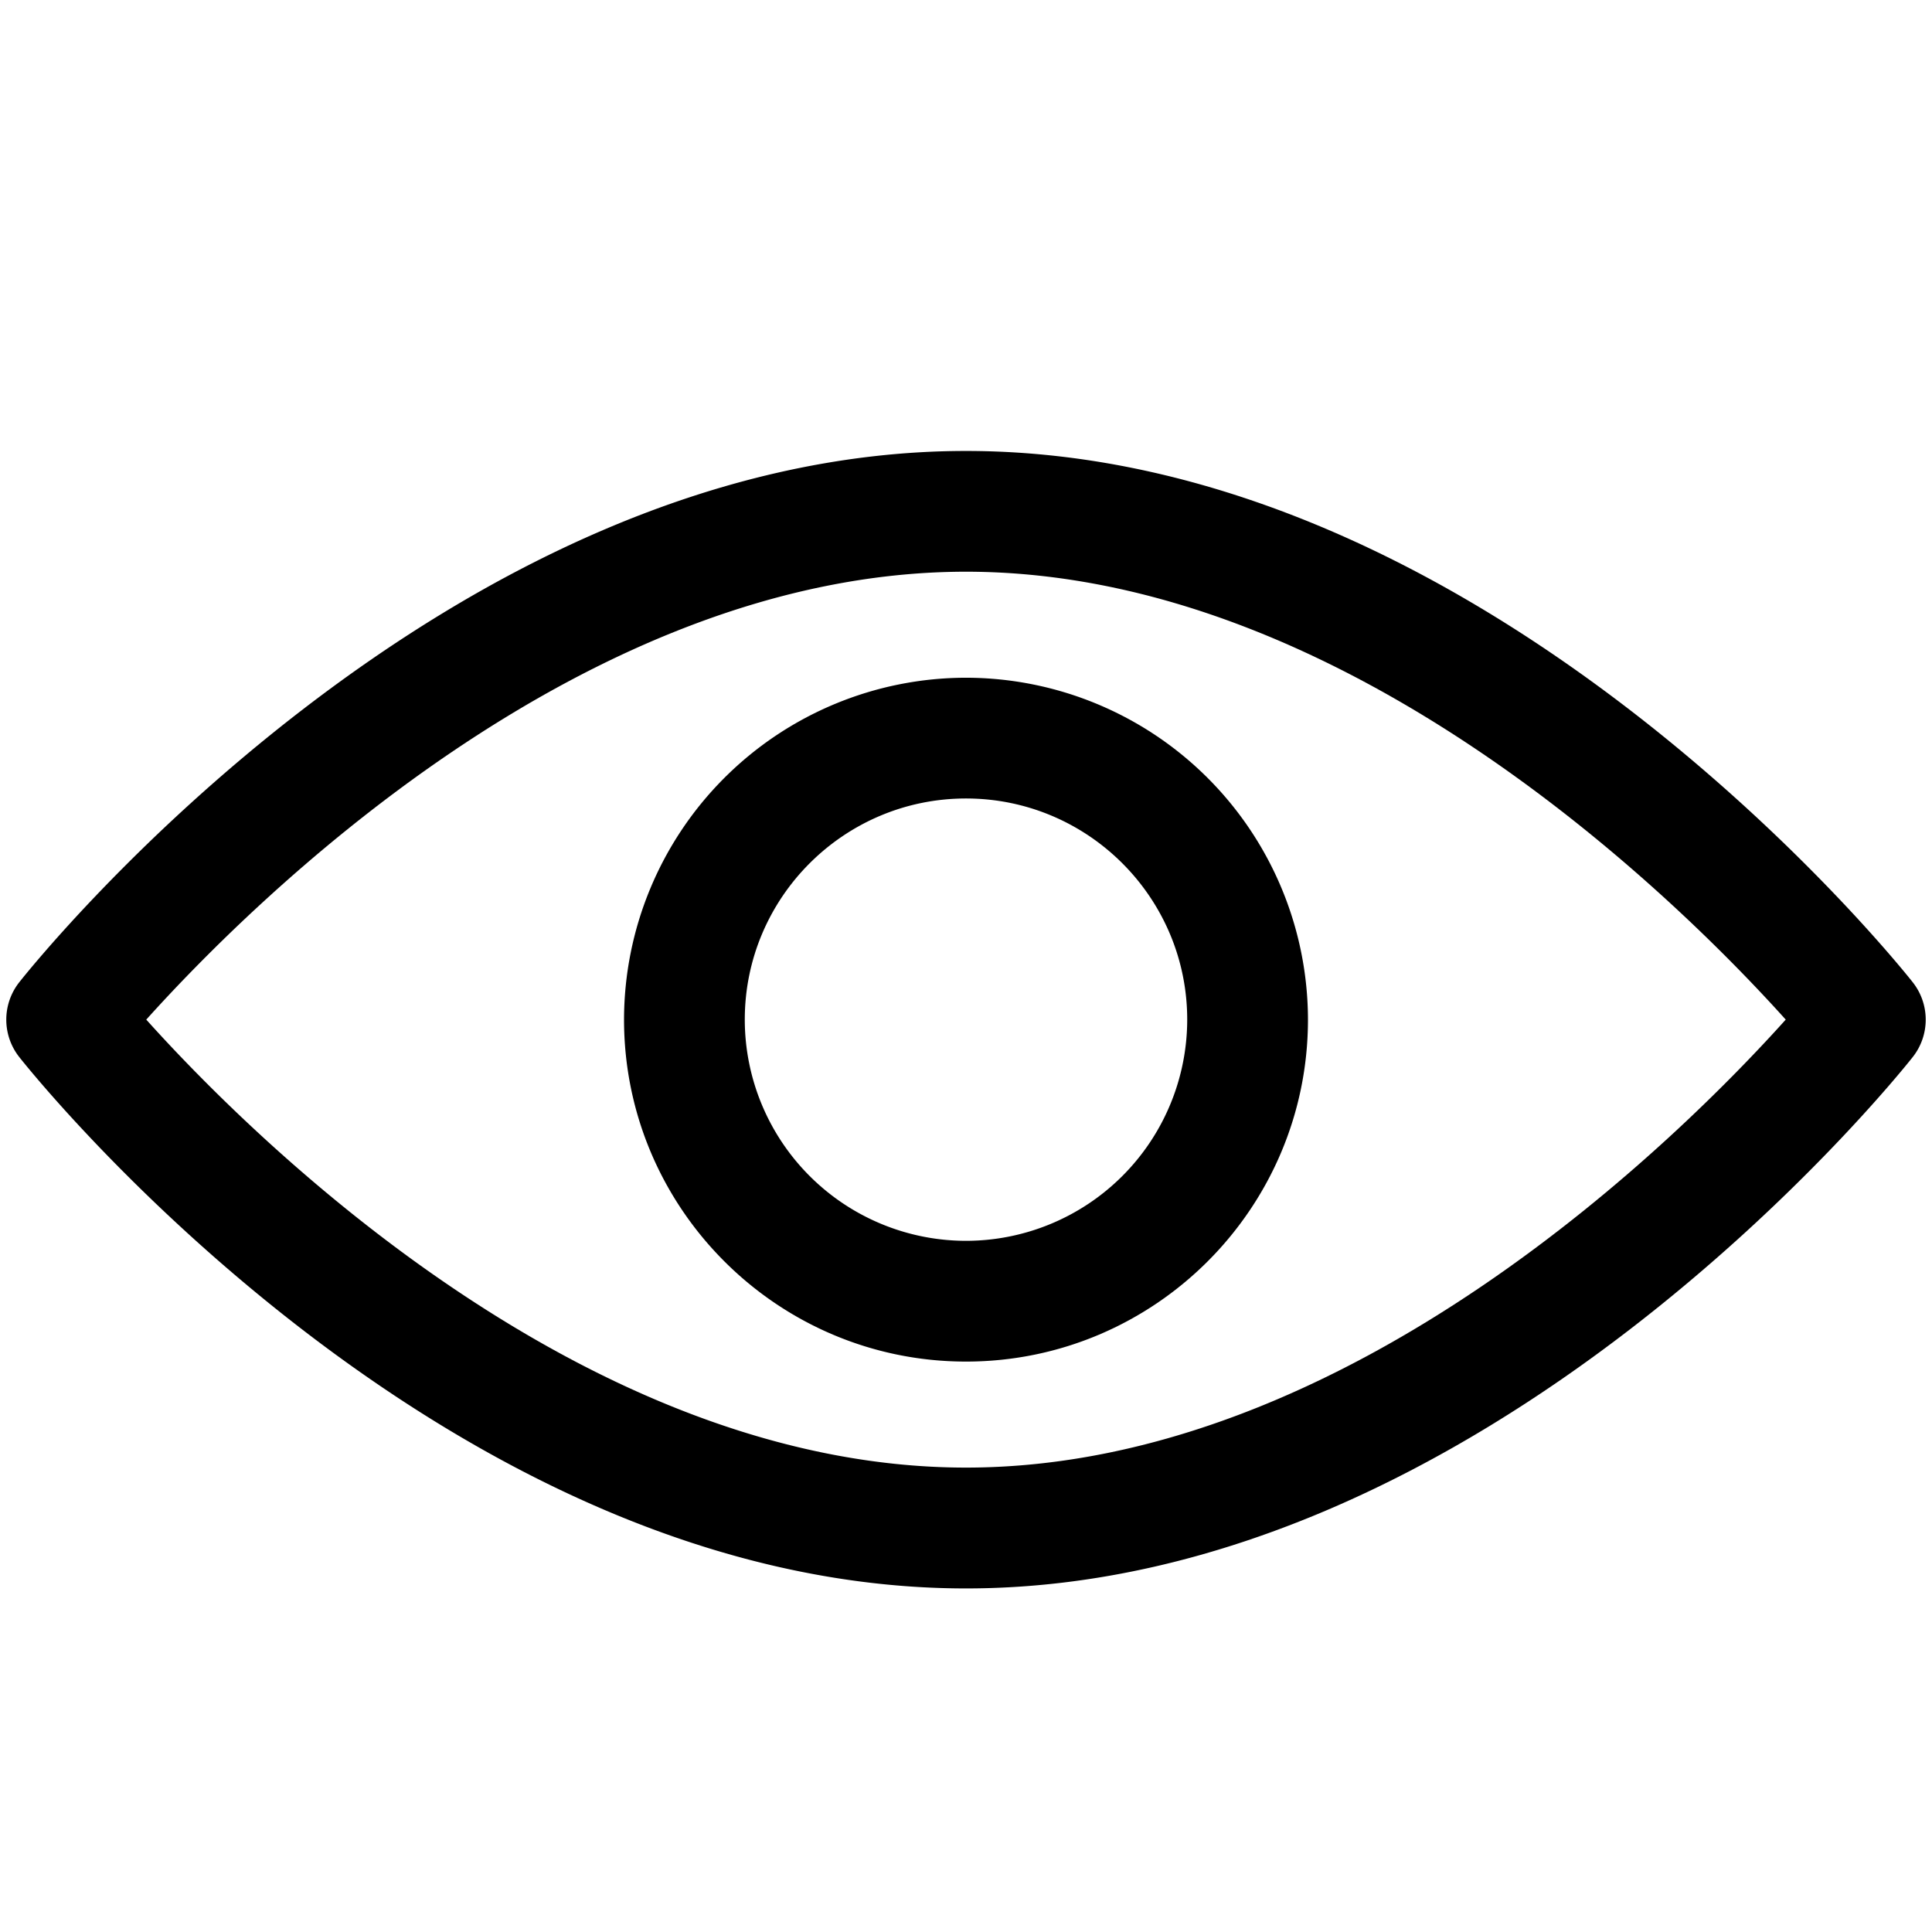 <svg xmlns="http://www.w3.org/2000/svg" viewBox="0 0 24 24"><path d="M12 5.602C5.541 5.602.453 11.931.24 12.201a.75.75 0 0 0 0 .931c.213.27 5.301 6.6 11.76 6.6s11.547-6.33 11.76-6.6a.75.75 0 0 0 0-.931c-.213-.27-5.301-6.599-11.76-6.599zm0 12.629c-4.774 0-8.911-4.149-10.183-5.565C3.089 11.251 7.226 7.102 12 7.102s8.911 4.149 10.183 5.564c-1.272 1.416-5.409 5.565-10.183 5.565z"/><path d="M12 8.419a4.252 4.252 0 0 0-4.248 4.247c0 2.342 1.905 4.248 4.248 4.248s4.248-1.905 4.248-4.248A4.253 4.253 0 0 0 12 8.419zm0 6.995a2.75 2.75 0 0 1-2.748-2.748c0-1.515 1.232-2.747 2.748-2.747s2.748 1.232 2.748 2.747A2.75 2.75 0 0 1 12 15.414z"/></svg>